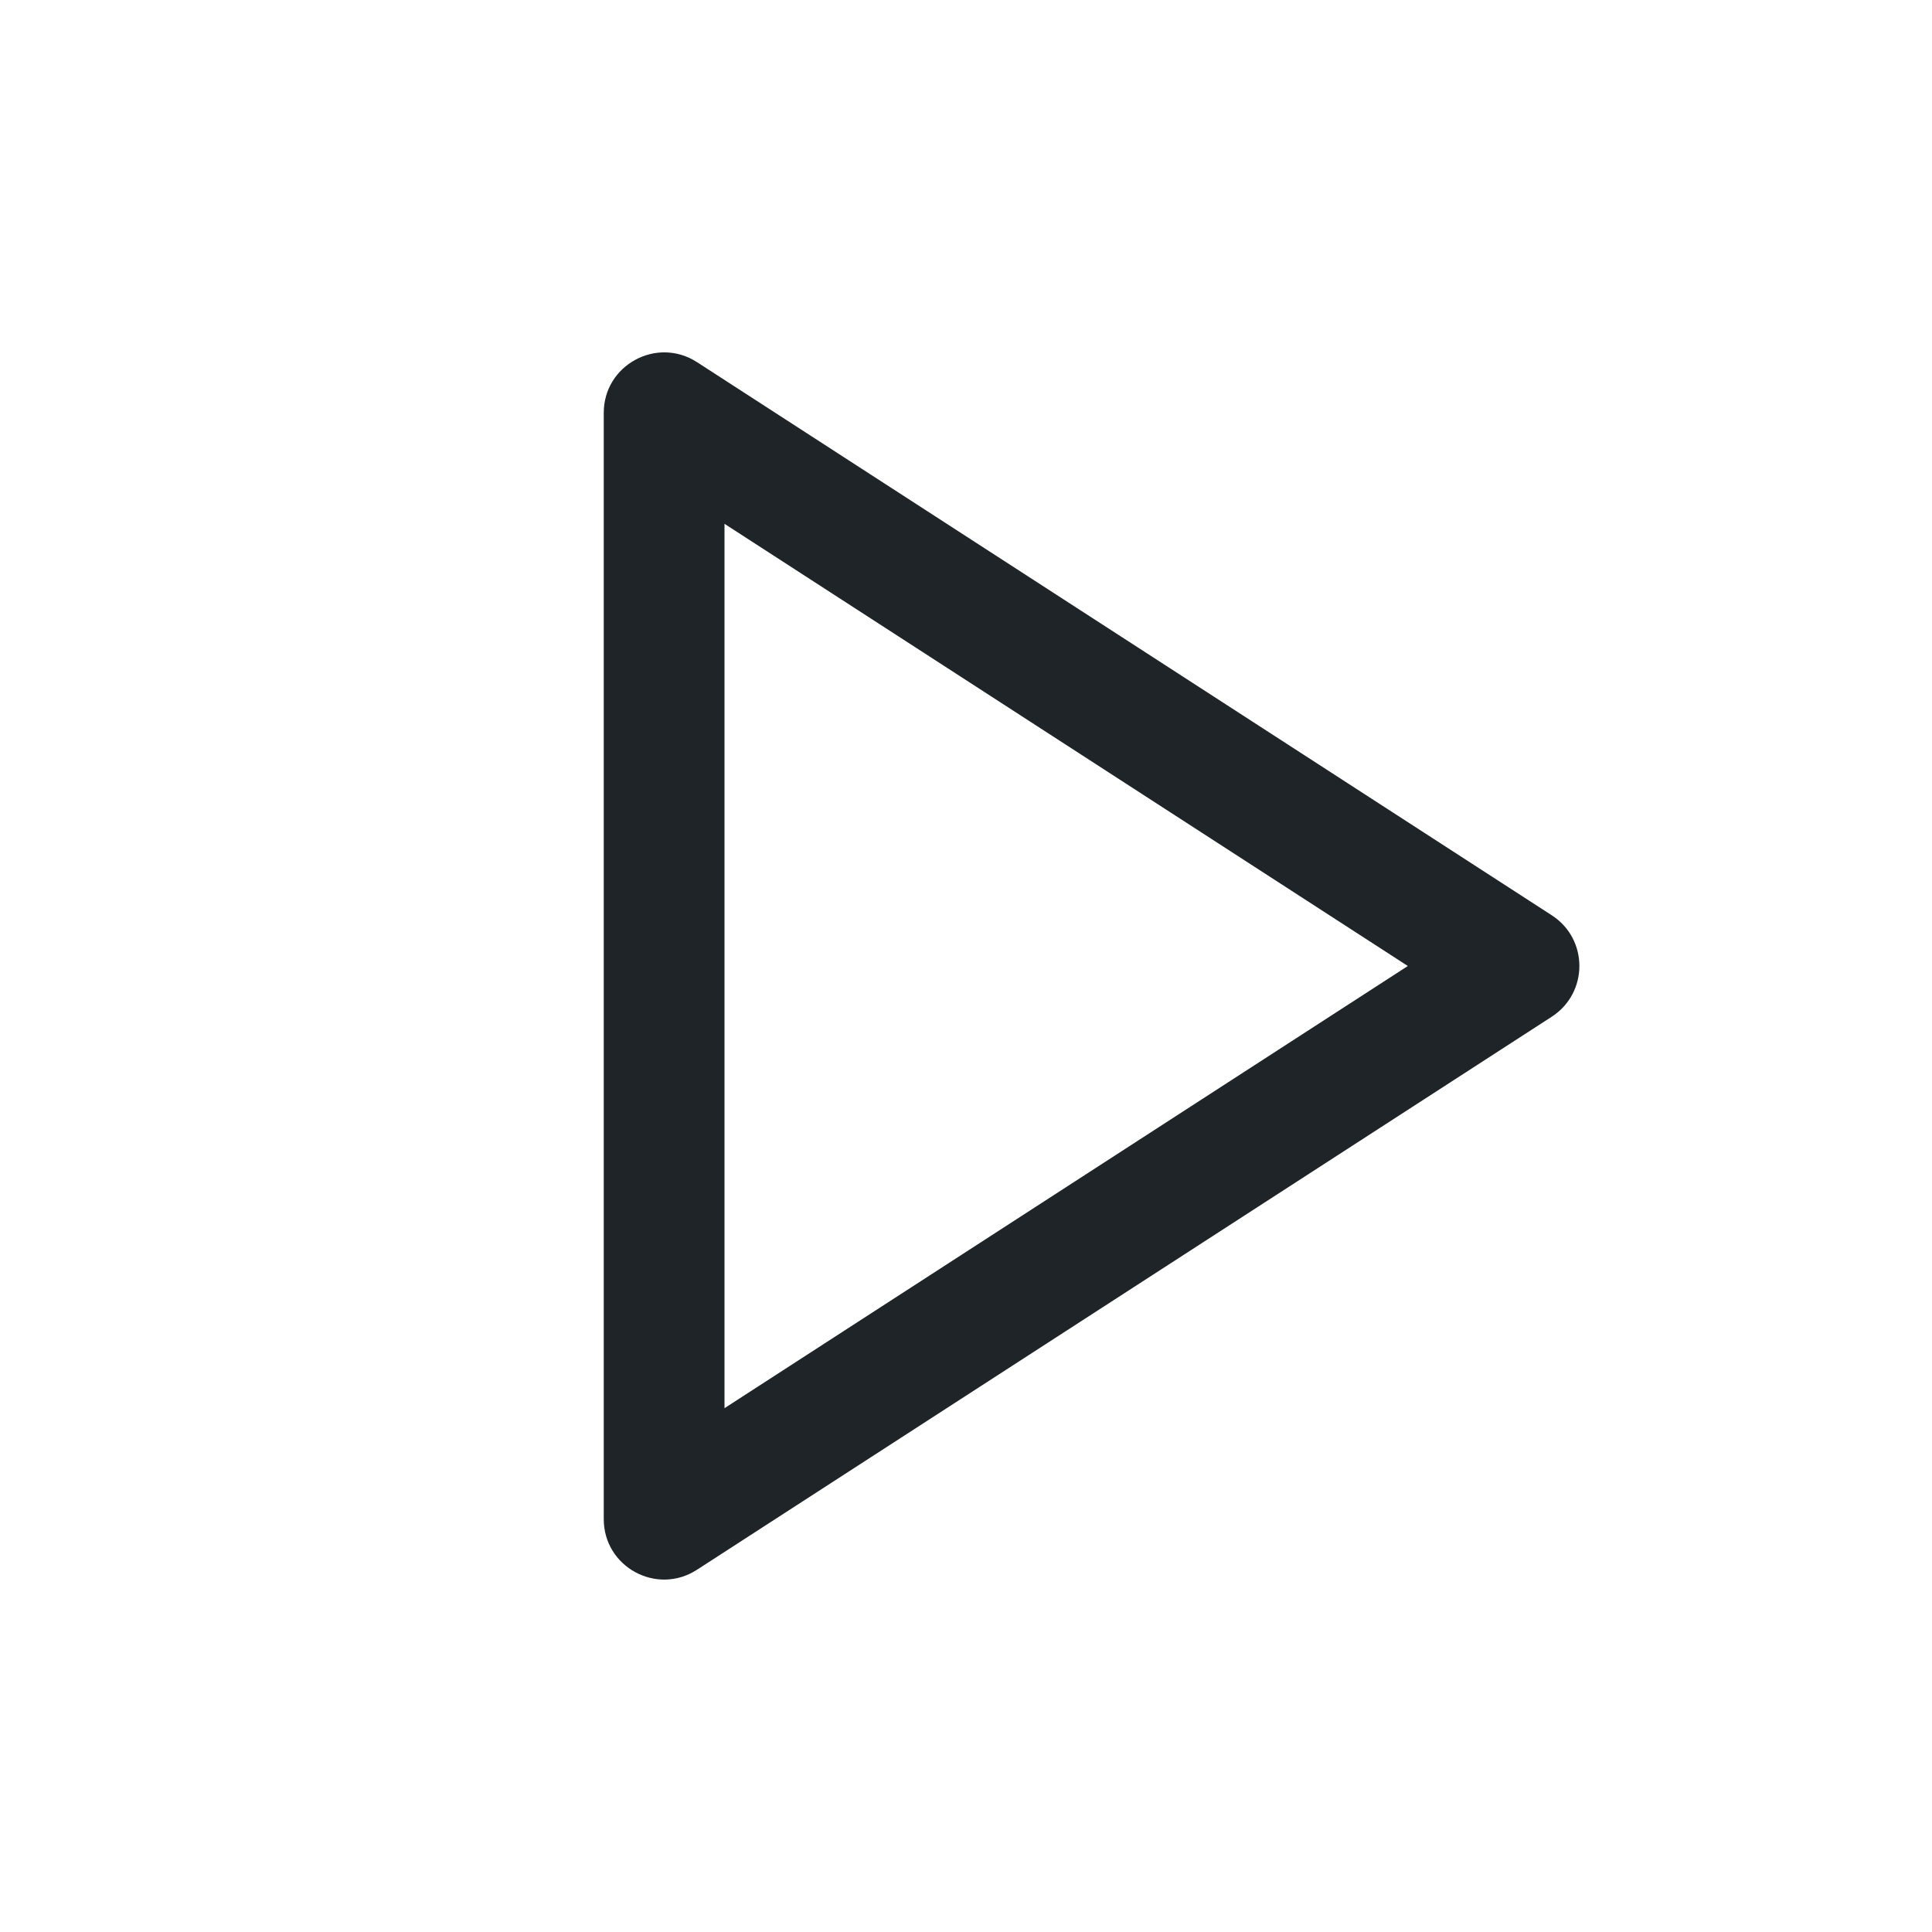 <svg width="16" height="16" viewBox="0 0 16 16" fill="none" xmlns="http://www.w3.org/2000/svg">
<path d="M12.851 7.58C13.156 7.777 13.156 8.222 12.851 8.42L5.772 13C5.439 13.216 5 12.977 5 12.581V3.419C5 3.023 5.439 2.784 5.772 2.999L12.851 7.58ZM6 4.338V11.662L11.659 8L6 4.338Z" fill="#1E2427"/>
</svg>
